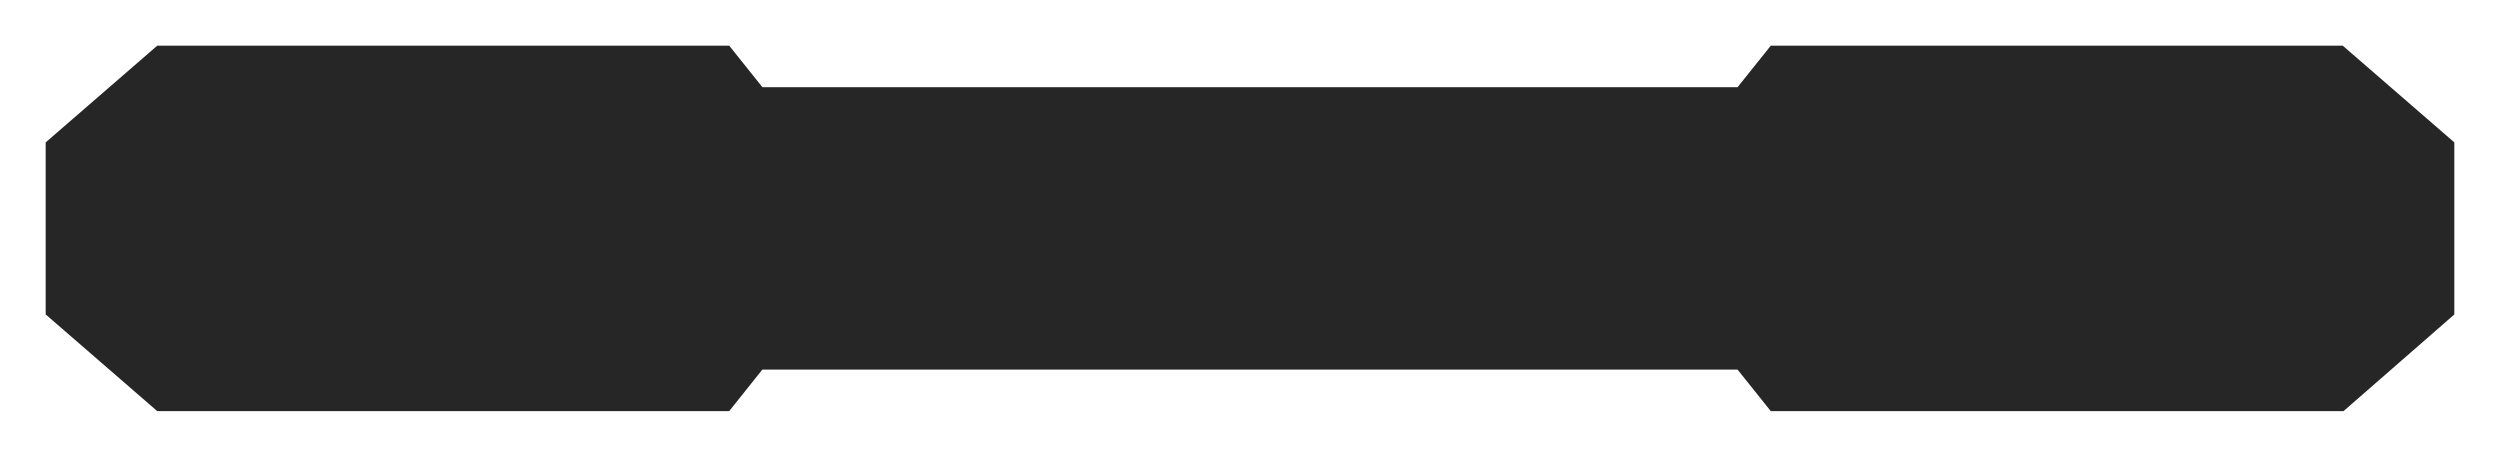 <svg width="301" height="55" viewBox="0 0 301 55" fill="none" xmlns="http://www.w3.org/2000/svg">
<g filter="url(#filter0_b_174_244)">
<path d="M283 3H212L208 8H93L89 3H18L3 16V39L18 52H89L92.987 47H208L212 52H283.096L298 39V16L283 3Z" fill="black" fill-opacity="0.85"/>
<path d="M283 3H212L208 8H93L89 3H18L3 16V39L18 52H89L92.987 47H208L212 52H283.096L298 39V16L283 3Z" stroke="white" stroke-width="5"/>
</g>
<defs>
<filter id="filter0_b_174_244" x="-19.5" y="-19.5" width="340" height="94" filterUnits="userSpaceOnUse" color-interpolation-filters="sRGB">
<feFlood flood-opacity="0" result="BackgroundImageFix"/>
<feGaussianBlur in="BackgroundImageFix" stdDeviation="10"/>
<feComposite in2="SourceAlpha" operator="in" result="effect1_backgroundBlur_174_244"/>
<feBlend mode="normal" in="SourceGraphic" in2="effect1_backgroundBlur_174_244" result="shape"/>
</filter>
</defs>
</svg>

